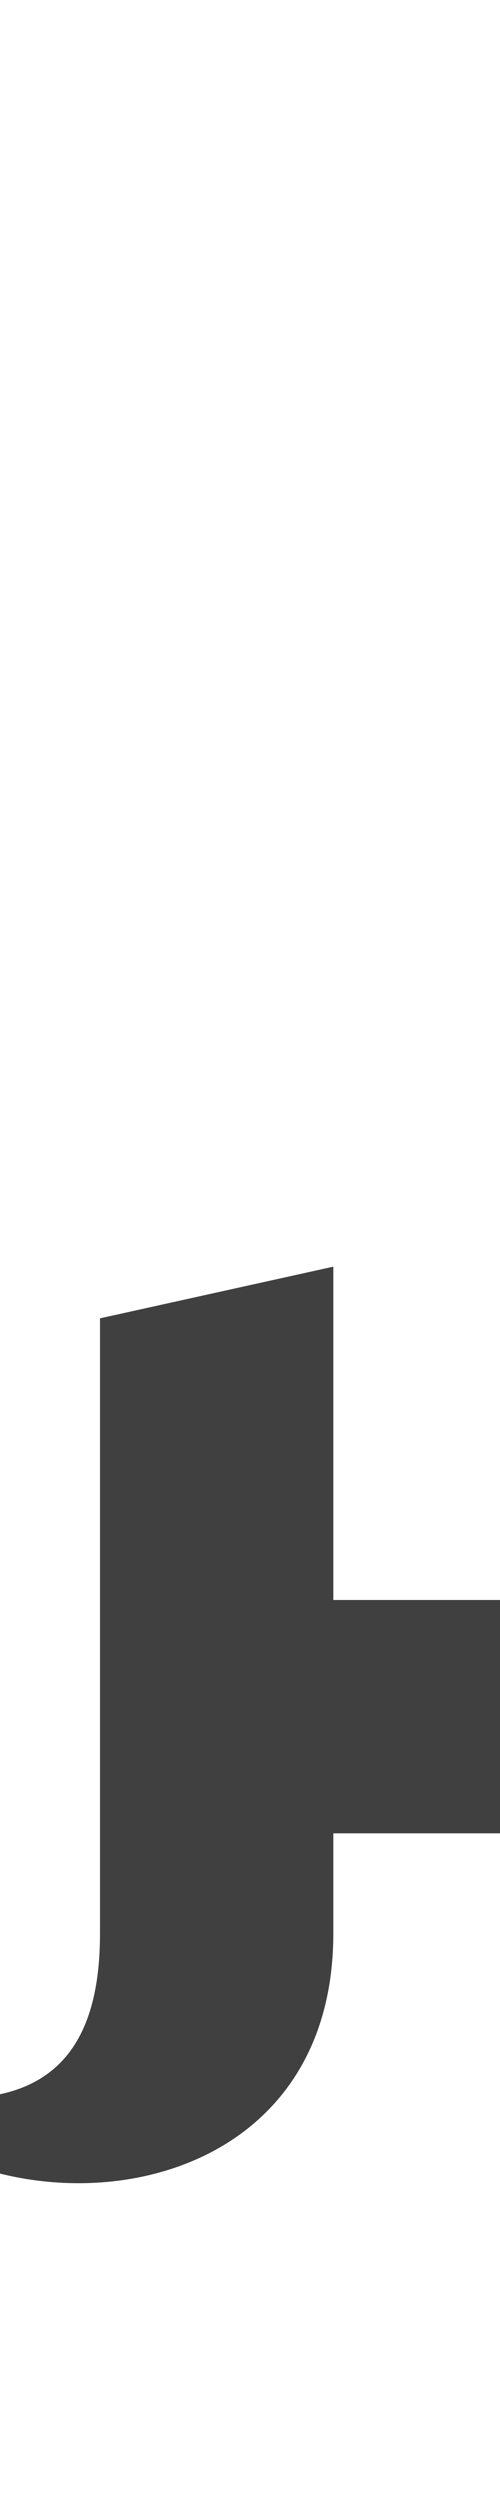 <?xml version="1.0" standalone="no"?>
<svg
   version="1.1"
   viewBox="0 0 300.0 1500.0"
   width="300.0"
   height="1500.0"
   xmlns="http://www.w3.org/2000/svg"
   xmlns:sodipodi="http://sodipodi.sourceforge.net/DTD/sodipodi-0.dtd">
 <sodipodi:namedview objecttolerance="1" gridtolerance="1" guidetolerance="1">
  <sodipodi:guide position="0,400" orientation="0,-1"/>
 </sodipodi:namedview>
 <g transform="matrix(1 0 0 -1 0 1100.0)">
  <path opacity="0.75" d="M174.0 0.0H320.0V140.0H174.0V0.0ZM130.0 500.0ZM110.0 -284.0ZM120.0 440.0ZM130.0 500.0ZM110.0 -270.0ZM-85.0 -150.0C-19.0 -244.0 200.0 -237.0 200.0 -60.0V340.0L60.0 309.0V-60.0C60.0 -127.0 33.0 -181.0 -85.0 -150.0Z" />
 </g>
</svg>
